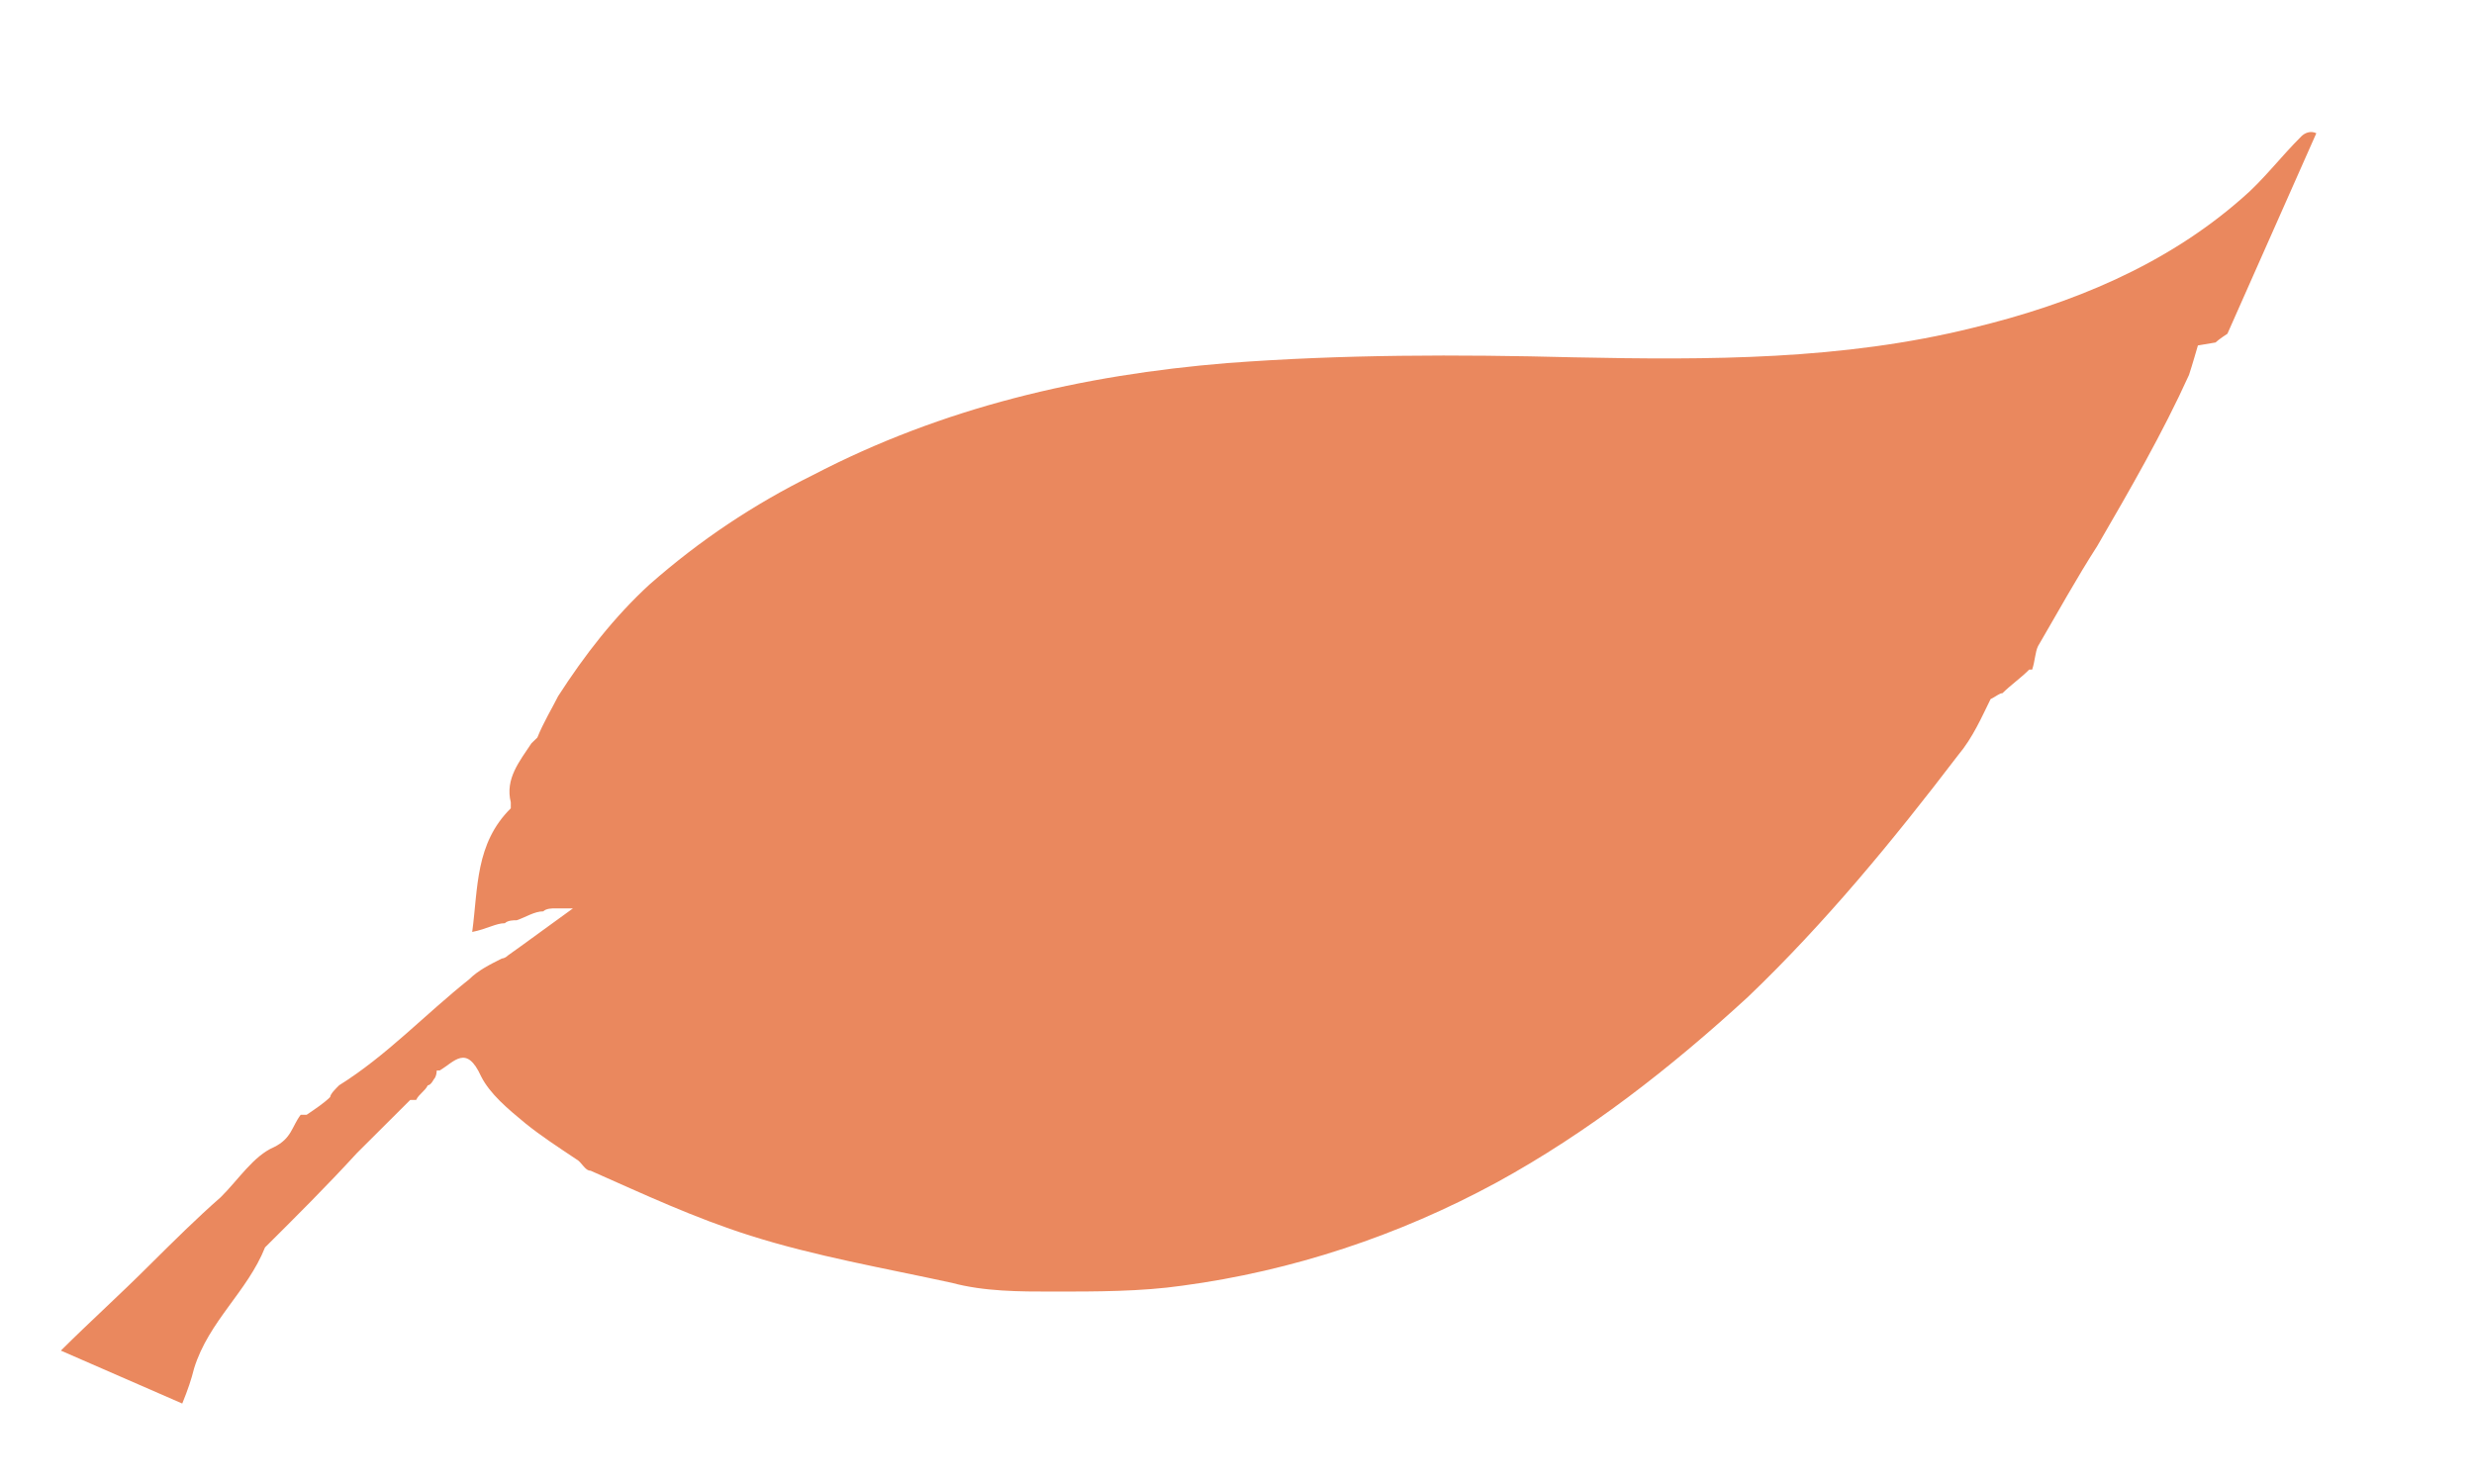 <svg width="15" height="9" viewBox="0 0 15 9" fill="none" xmlns="http://www.w3.org/2000/svg">
<path d="M13.326 2.095C13.326 2.095 13.29 2.22 13.272 2.274C13.11 2.631 12.913 2.971 12.716 3.311C12.59 3.507 12.482 3.704 12.357 3.918C12.339 3.954 12.339 4.008 12.321 4.061C12.321 4.061 12.321 4.061 12.303 4.061C12.249 4.115 12.195 4.151 12.141 4.204C12.123 4.204 12.105 4.222 12.069 4.24C12.016 4.347 11.962 4.473 11.872 4.58C11.477 5.098 11.065 5.599 10.598 6.046C10.131 6.475 9.629 6.868 9.073 7.172C8.48 7.494 7.834 7.708 7.17 7.797C6.919 7.833 6.65 7.833 6.381 7.833C6.183 7.833 5.968 7.833 5.771 7.78C5.358 7.69 4.945 7.619 4.55 7.494C4.209 7.386 3.904 7.243 3.581 7.1C3.545 7.1 3.528 7.047 3.492 7.029C3.384 6.957 3.276 6.886 3.187 6.814C3.079 6.725 2.971 6.635 2.917 6.528C2.828 6.332 2.756 6.439 2.666 6.492C2.666 6.492 2.666 6.492 2.648 6.492C2.648 6.492 2.648 6.528 2.63 6.546C2.63 6.546 2.612 6.582 2.594 6.582C2.576 6.618 2.54 6.635 2.523 6.671C2.523 6.671 2.505 6.671 2.487 6.671C2.379 6.779 2.271 6.886 2.164 6.993C1.984 7.19 1.787 7.386 1.607 7.565C1.5 7.833 1.266 8.012 1.177 8.298C1.159 8.369 1.141 8.423 1.105 8.512L0.369 8.191C0.549 8.012 0.728 7.851 0.907 7.672C1.051 7.529 1.195 7.386 1.338 7.261C1.446 7.154 1.536 7.011 1.661 6.957C1.769 6.904 1.769 6.832 1.823 6.761C1.823 6.761 1.841 6.761 1.859 6.761C1.912 6.725 1.966 6.689 2.002 6.653C2.002 6.635 2.038 6.6 2.056 6.582C2.343 6.403 2.576 6.153 2.846 5.938C2.899 5.885 2.971 5.849 3.043 5.813C3.043 5.813 3.061 5.813 3.079 5.795C3.205 5.706 3.348 5.599 3.474 5.509C3.474 5.509 3.474 5.509 3.492 5.509C3.456 5.509 3.42 5.509 3.366 5.509C3.348 5.509 3.312 5.509 3.294 5.527C3.24 5.527 3.187 5.563 3.133 5.581C3.115 5.581 3.079 5.581 3.061 5.599C3.007 5.599 2.953 5.634 2.863 5.652C2.899 5.384 2.881 5.116 3.097 4.902C3.097 4.902 3.097 4.884 3.097 4.866C3.061 4.723 3.151 4.616 3.222 4.508L3.258 4.473C3.294 4.383 3.348 4.294 3.384 4.222C3.545 3.972 3.725 3.74 3.94 3.543C4.245 3.275 4.568 3.06 4.927 2.882C5.717 2.47 6.56 2.274 7.44 2.202C8.14 2.149 8.839 2.149 9.539 2.167C10.365 2.184 11.172 2.184 11.962 1.988C12.554 1.845 13.128 1.612 13.595 1.201C13.721 1.094 13.828 0.951 13.954 0.826C13.972 0.808 14.008 0.79 14.044 0.808L13.505 2.024C13.505 2.024 13.451 2.059 13.433 2.077L13.326 2.095Z" fill="#EA885E"/>
</svg>
